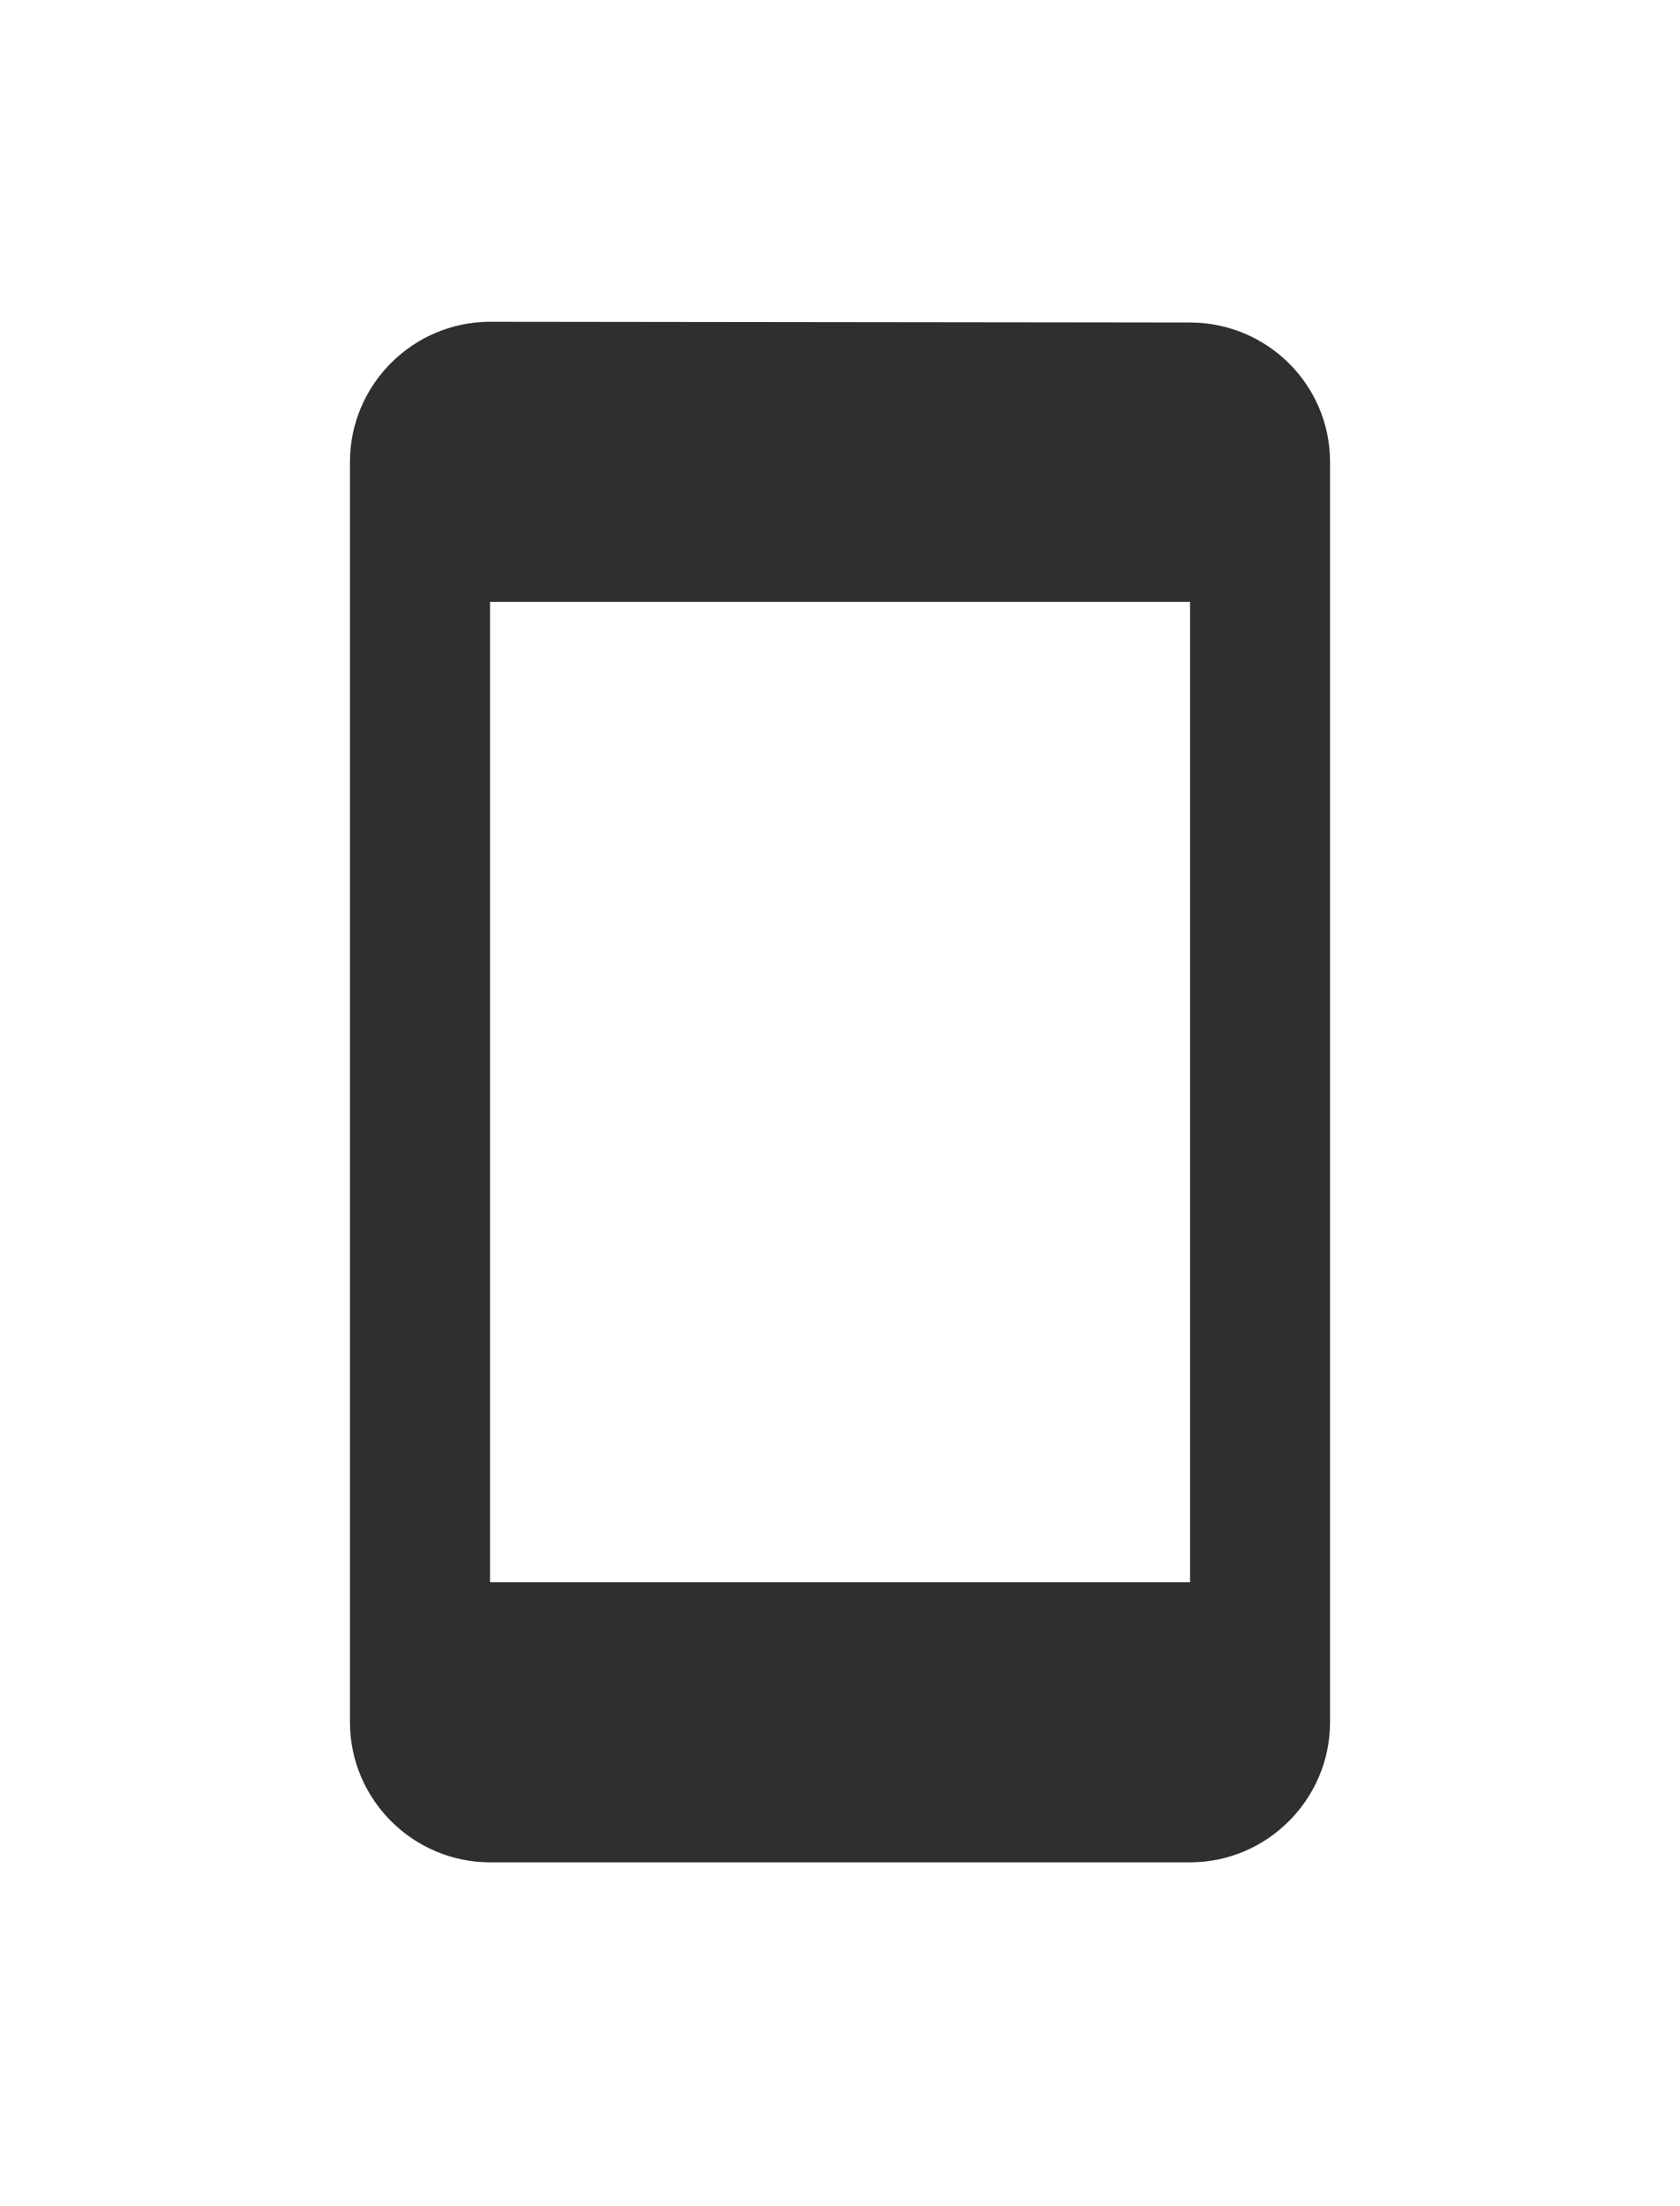 <svg width="16" height="21" viewBox="0 0 16 21" fill="none" xmlns="http://www.w3.org/2000/svg">
<g id="icon-mobile">
<path id="Vector" d="M11.334 3.07L4.667 3.063C3.933 3.063 3.333 3.663 3.333 4.396V16.394C3.333 17.127 3.933 17.727 4.667 17.727H11.334C12.067 17.727 12.667 17.127 12.667 16.394V4.396C12.667 3.663 12.067 3.07 11.334 3.07ZM11.334 15.061H4.667V5.729H11.334V15.061Z" fill="#2D2F31"/>
</g>
</svg>
